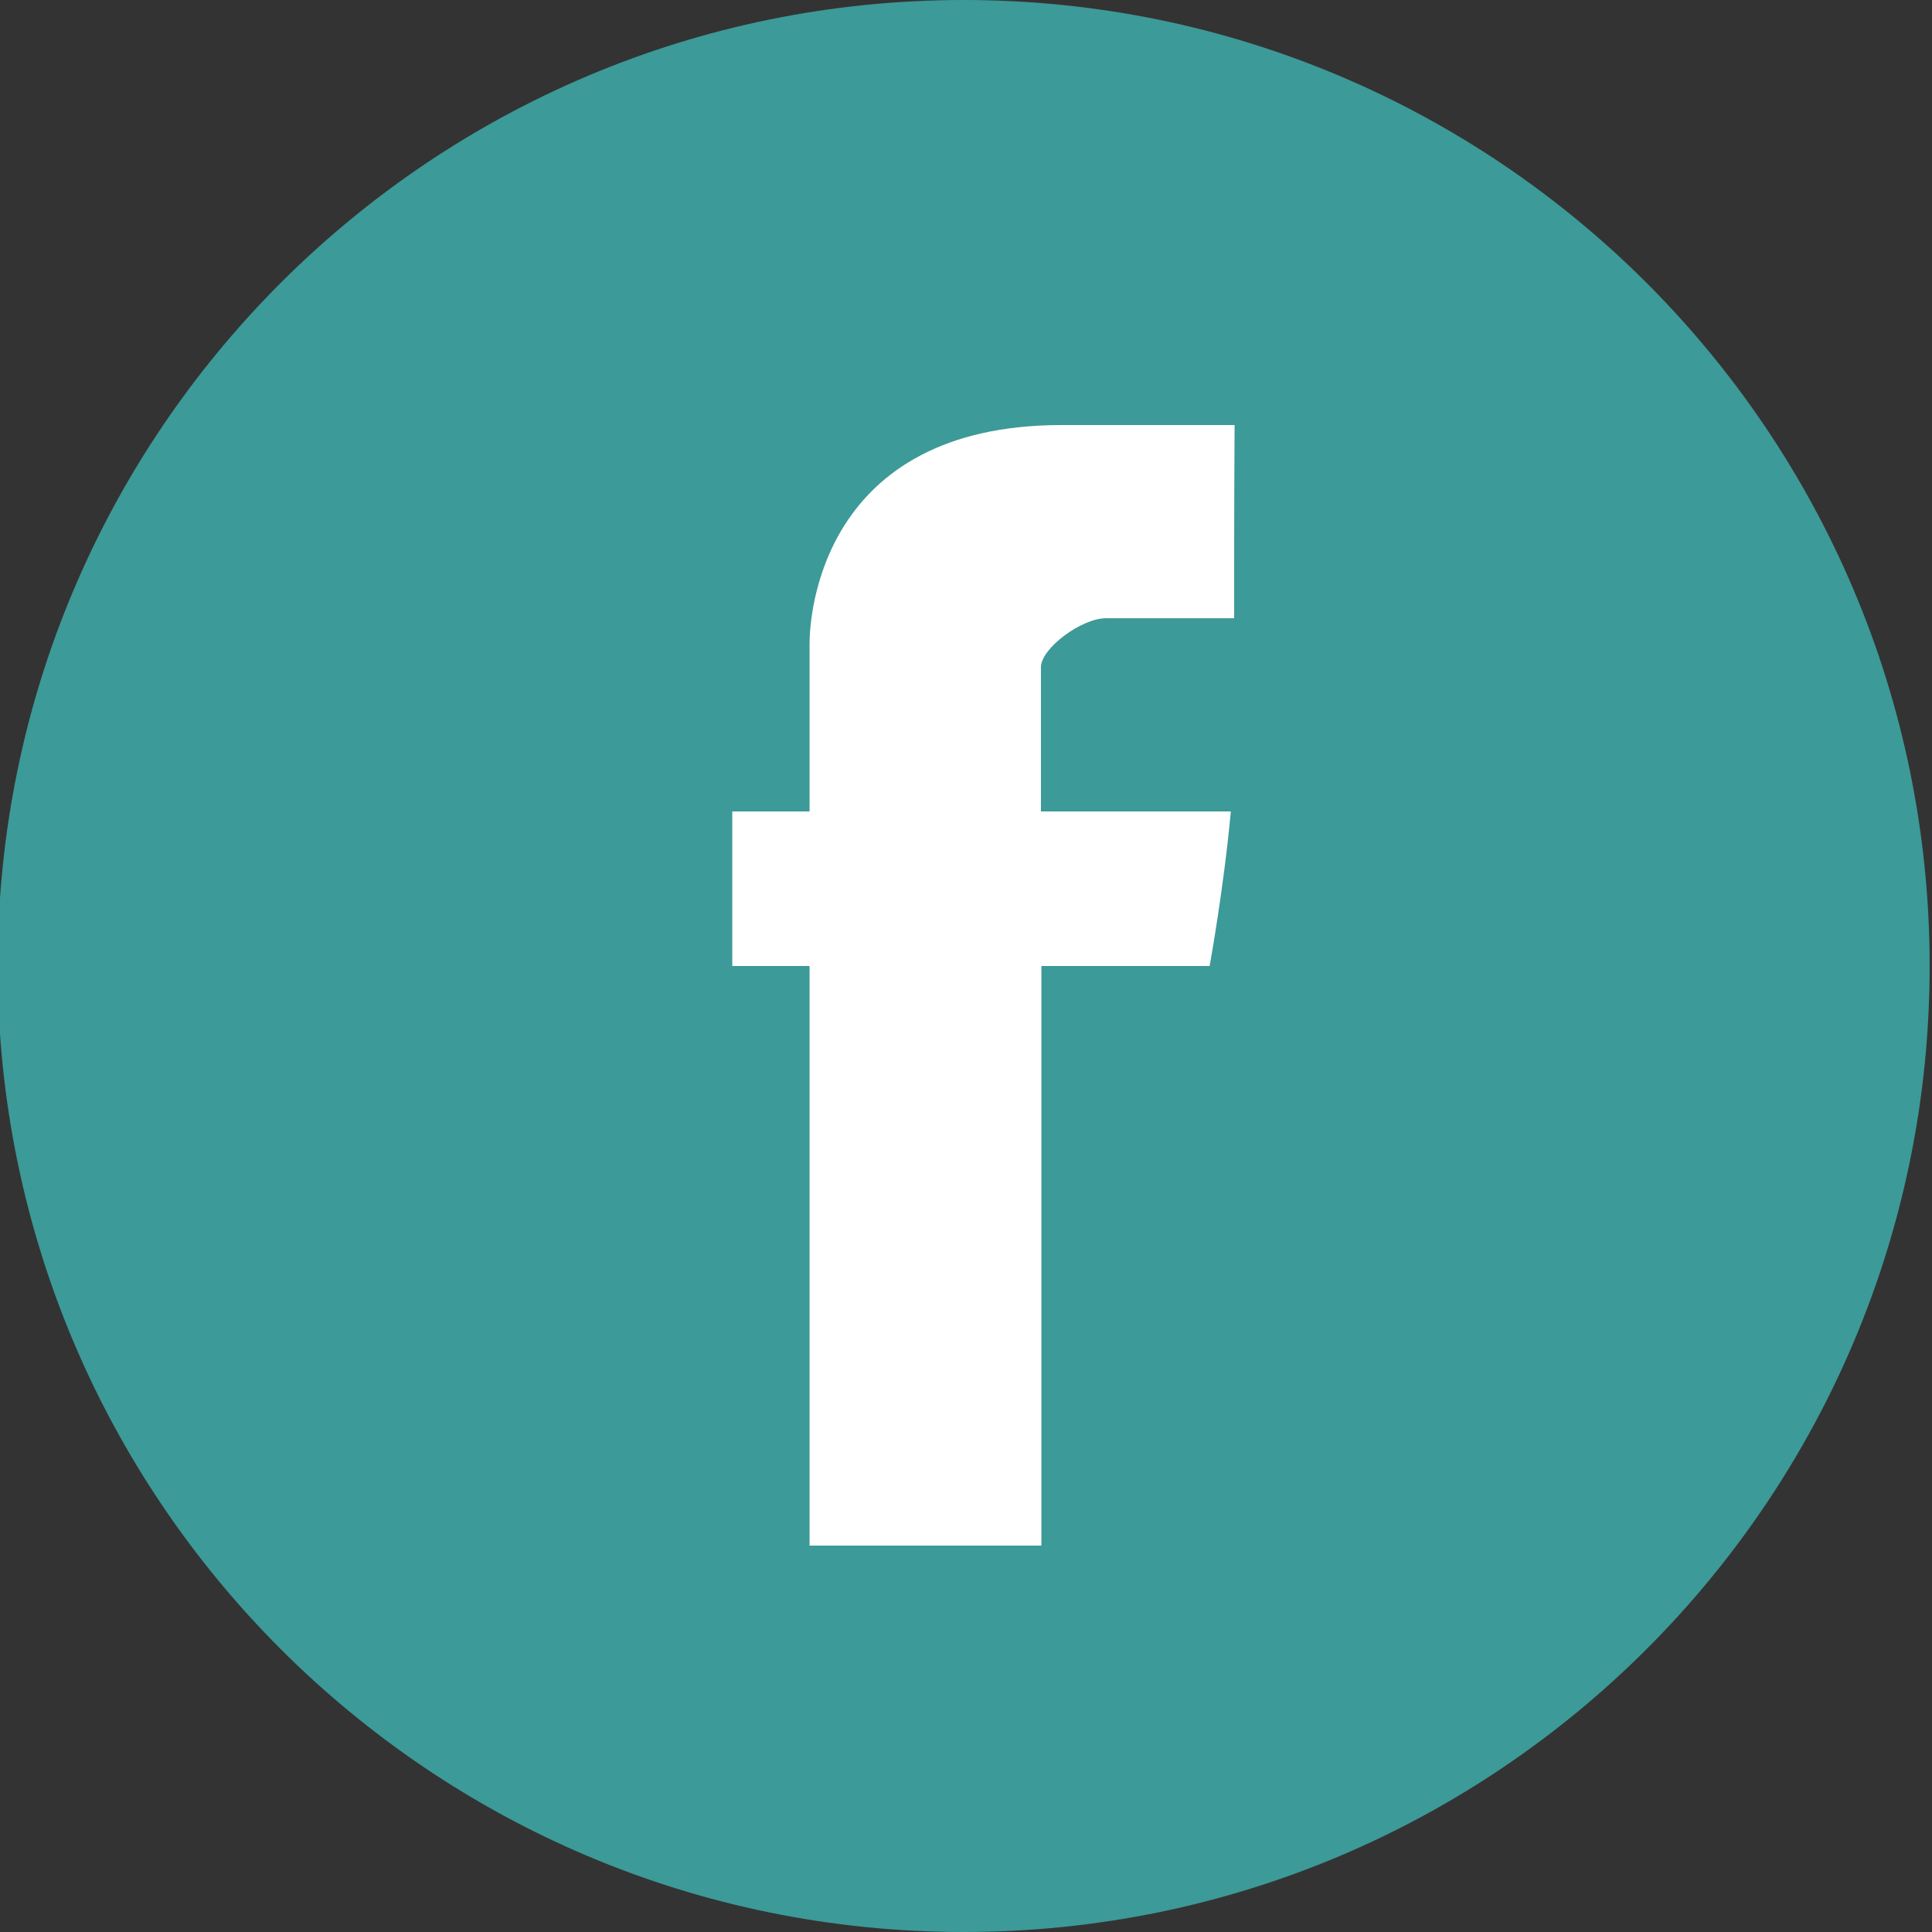 <?xml version="1.0" encoding="utf-8"?>
<!-- Generator: Adobe Illustrator 18.1.1, SVG Export Plug-In . SVG Version: 6.00 Build 0)  -->
<!DOCTYPE svg PUBLIC "-//W3C//DTD SVG 1.1//EN" "http://www.w3.org/Graphics/SVG/1.1/DTD/svg11.dtd">
<svg version="1.1" id="Layer_1" xmlns="http://www.w3.org/2000/svg" xmlns:xlink="http://www.w3.org/1999/xlink" x="0px" y="0px"
	 viewBox="0 0 410 410" enable-background="new 0 0 410 410" xml:space="preserve">
<rect x="0" y="0" width="410" height="410" fill="#333333" stroke="none"/>
<circle fill="#FFFFFF" cx="195.2" cy="205" r="161.5"/>
<path fill="#3C9A98" d="M204.5,0C91.3,0-0.5,91.8-0.5,205s91.8,205,205,205s205-91.8,205-205S317.7,0,204.5,0z M261.9,131.2
	c-8.2,0-21.9,0-27.2,0c-5.2,0-13.8,6.4-13.8,10.4s0,30.6,0,30.6s36,0,40.3,0c-1.5,16.4-4.5,32.8-4.5,32.8H221v123h-49.2V205h-16.4
	v-32.8h16.4c0,0,0-29.8,0-35.7s2.5-46.3,53.5-46.3c6.8,0,20.3,0,36.7,0C261.9,106.6,261.9,123,261.9,131.2z"/>
</svg>
